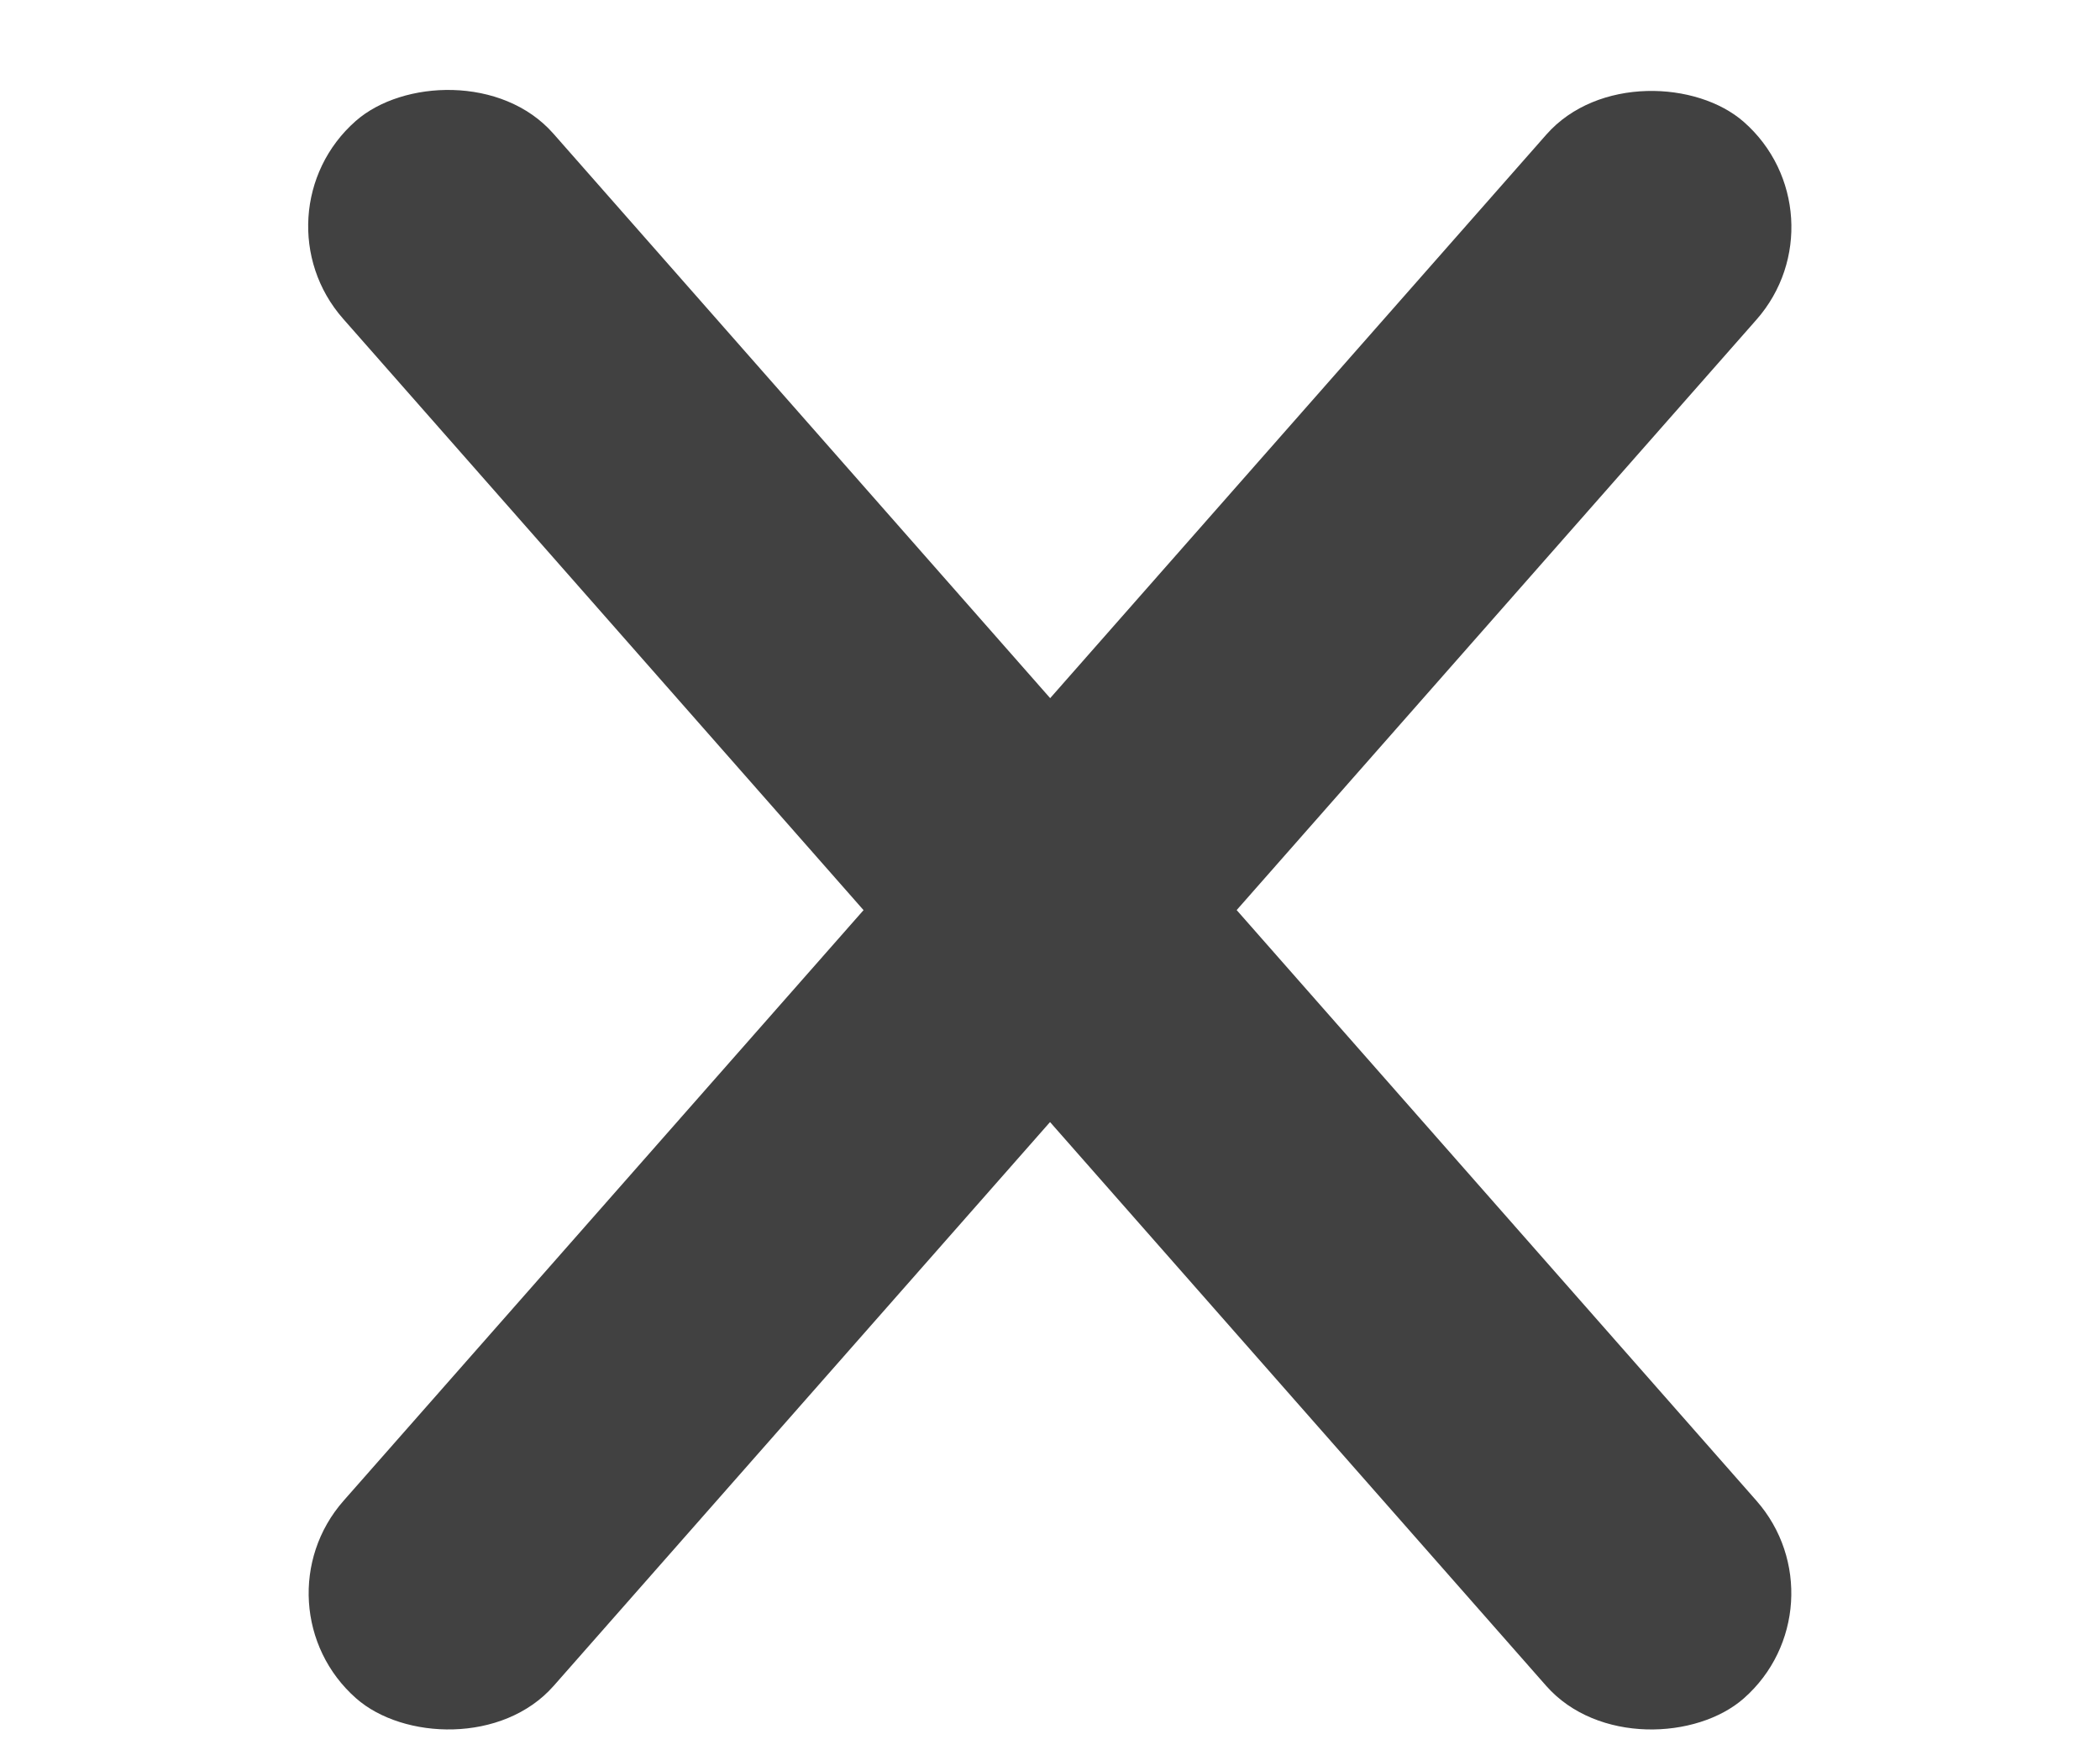 <svg width="18" height="15" viewBox="0 0 18 15" fill="none" xmlns="http://www.w3.org/2000/svg">
<rect x="2.152" y="13.762" width="18" height="2.4" rx="1.2" transform="rotate(-48.635 2.152 13.762)" fill="#414141"/>
<rect width="18" height="2.4" rx="1.2" transform="matrix(-0.661 -0.751 -0.751 0.661 15.848 13.762)" fill="#414141"/>
</svg>
